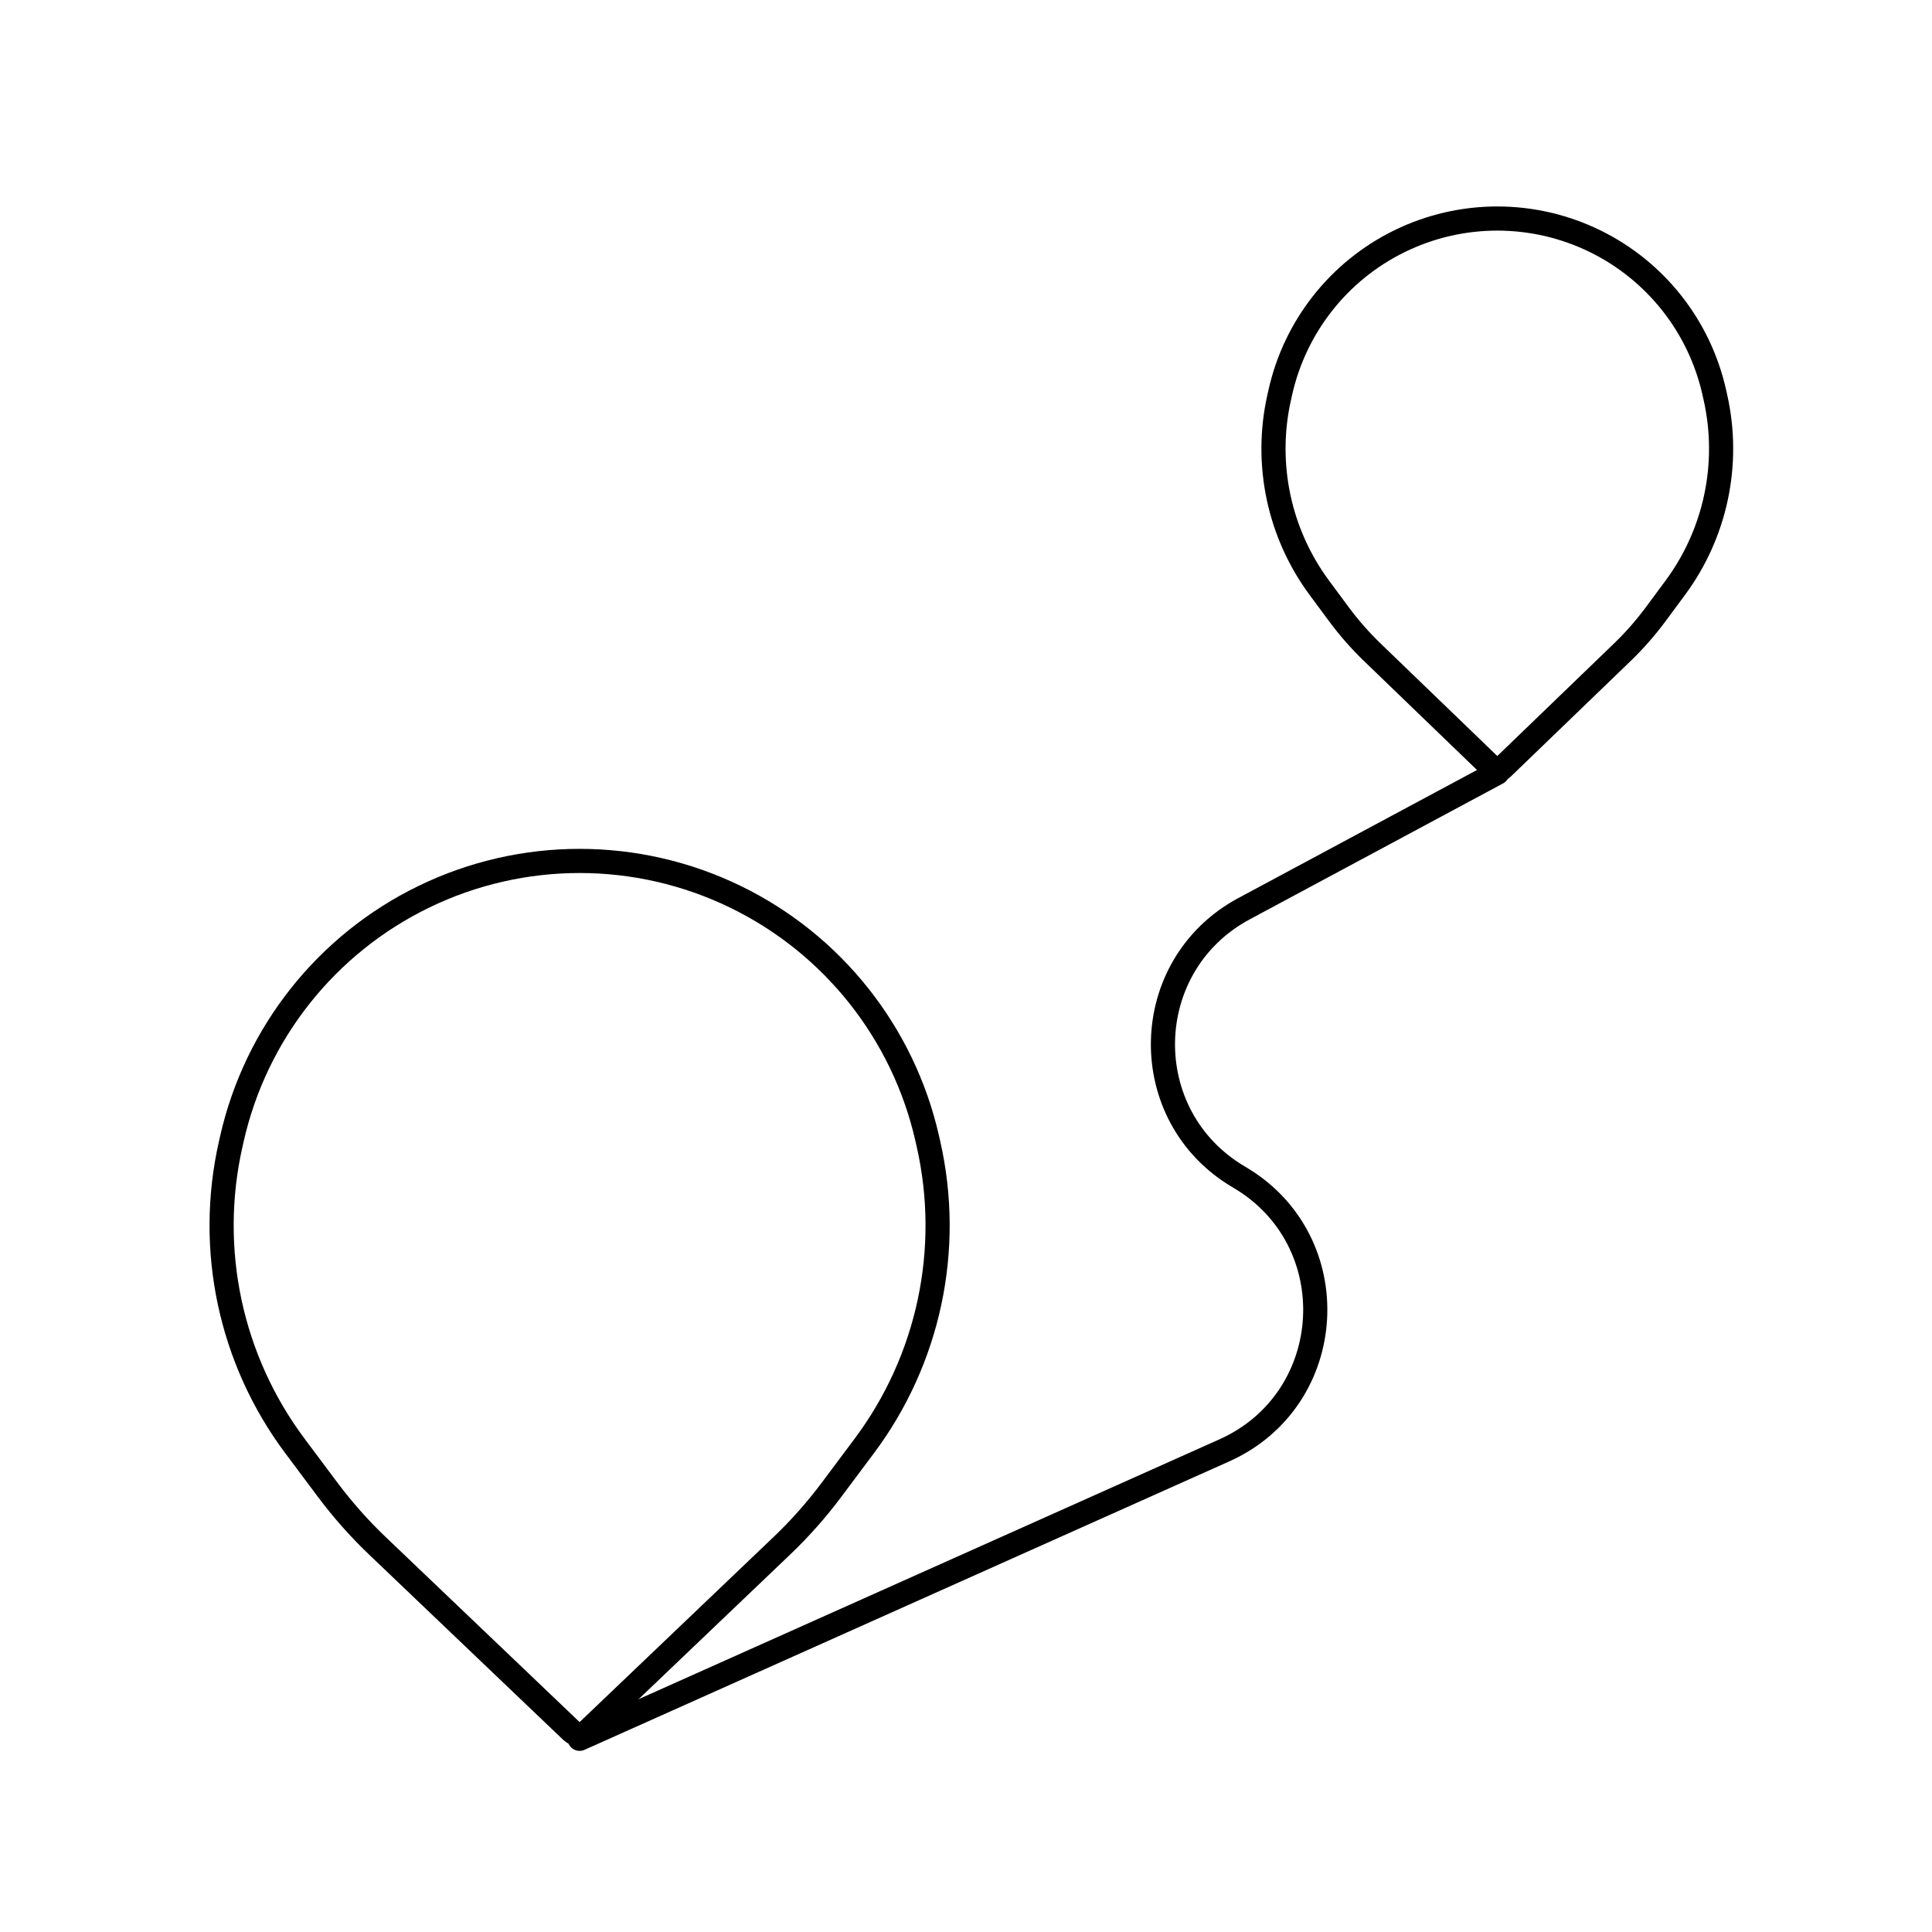 <svg width="80" height="80" viewBox="0 0 80 80" fill="none" xmlns="http://www.w3.org/2000/svg">
  <path d="M62 32L51.515 37.626C47.129 39.98 47.013 46.227 51.309 48.742C55.783 51.361 55.424 57.942 50.692 60.059L24 72" stroke="currentColor" stroke-linecap="round" stroke-linejoin="round" />
  <path d="M17.55 37.133C21.623 35.155 26.377 35.155 30.45 37.133C34.483 39.092 37.407 42.779 38.397 47.153L38.448 47.379C39.433 51.731 38.461 56.297 35.79 59.871L34.433 61.686C33.811 62.518 33.12 63.297 32.368 64.014L24.333 71.682C24.147 71.86 23.853 71.86 23.667 71.682L15.632 64.014C14.88 63.297 14.19 62.518 13.567 61.686L12.21 59.871C9.539 56.297 8.567 51.731 9.552 47.379L9.603 47.153C10.593 42.779 13.517 39.092 17.55 37.133Z" stroke="currentColor" stroke-linecap="round" stroke-linejoin="round" />
  <path d="M57.943 9.991C60.502 8.735 63.498 8.735 66.057 9.991C68.562 11.221 70.374 13.521 70.984 16.244L71.034 16.466C71.647 19.207 71.04 22.079 69.37 24.338L68.564 25.427C68.146 25.991 67.682 26.521 67.176 27.009L62.208 31.799C62.092 31.911 61.908 31.911 61.792 31.799L56.824 27.009C56.318 26.521 55.854 25.991 55.436 25.427L54.63 24.338C52.96 22.079 52.353 19.207 52.966 16.466L53.016 16.244C53.626 13.521 55.438 11.221 57.943 9.991Z" stroke="currentColor" stroke-linecap="round" stroke-linejoin="round" />
</svg>